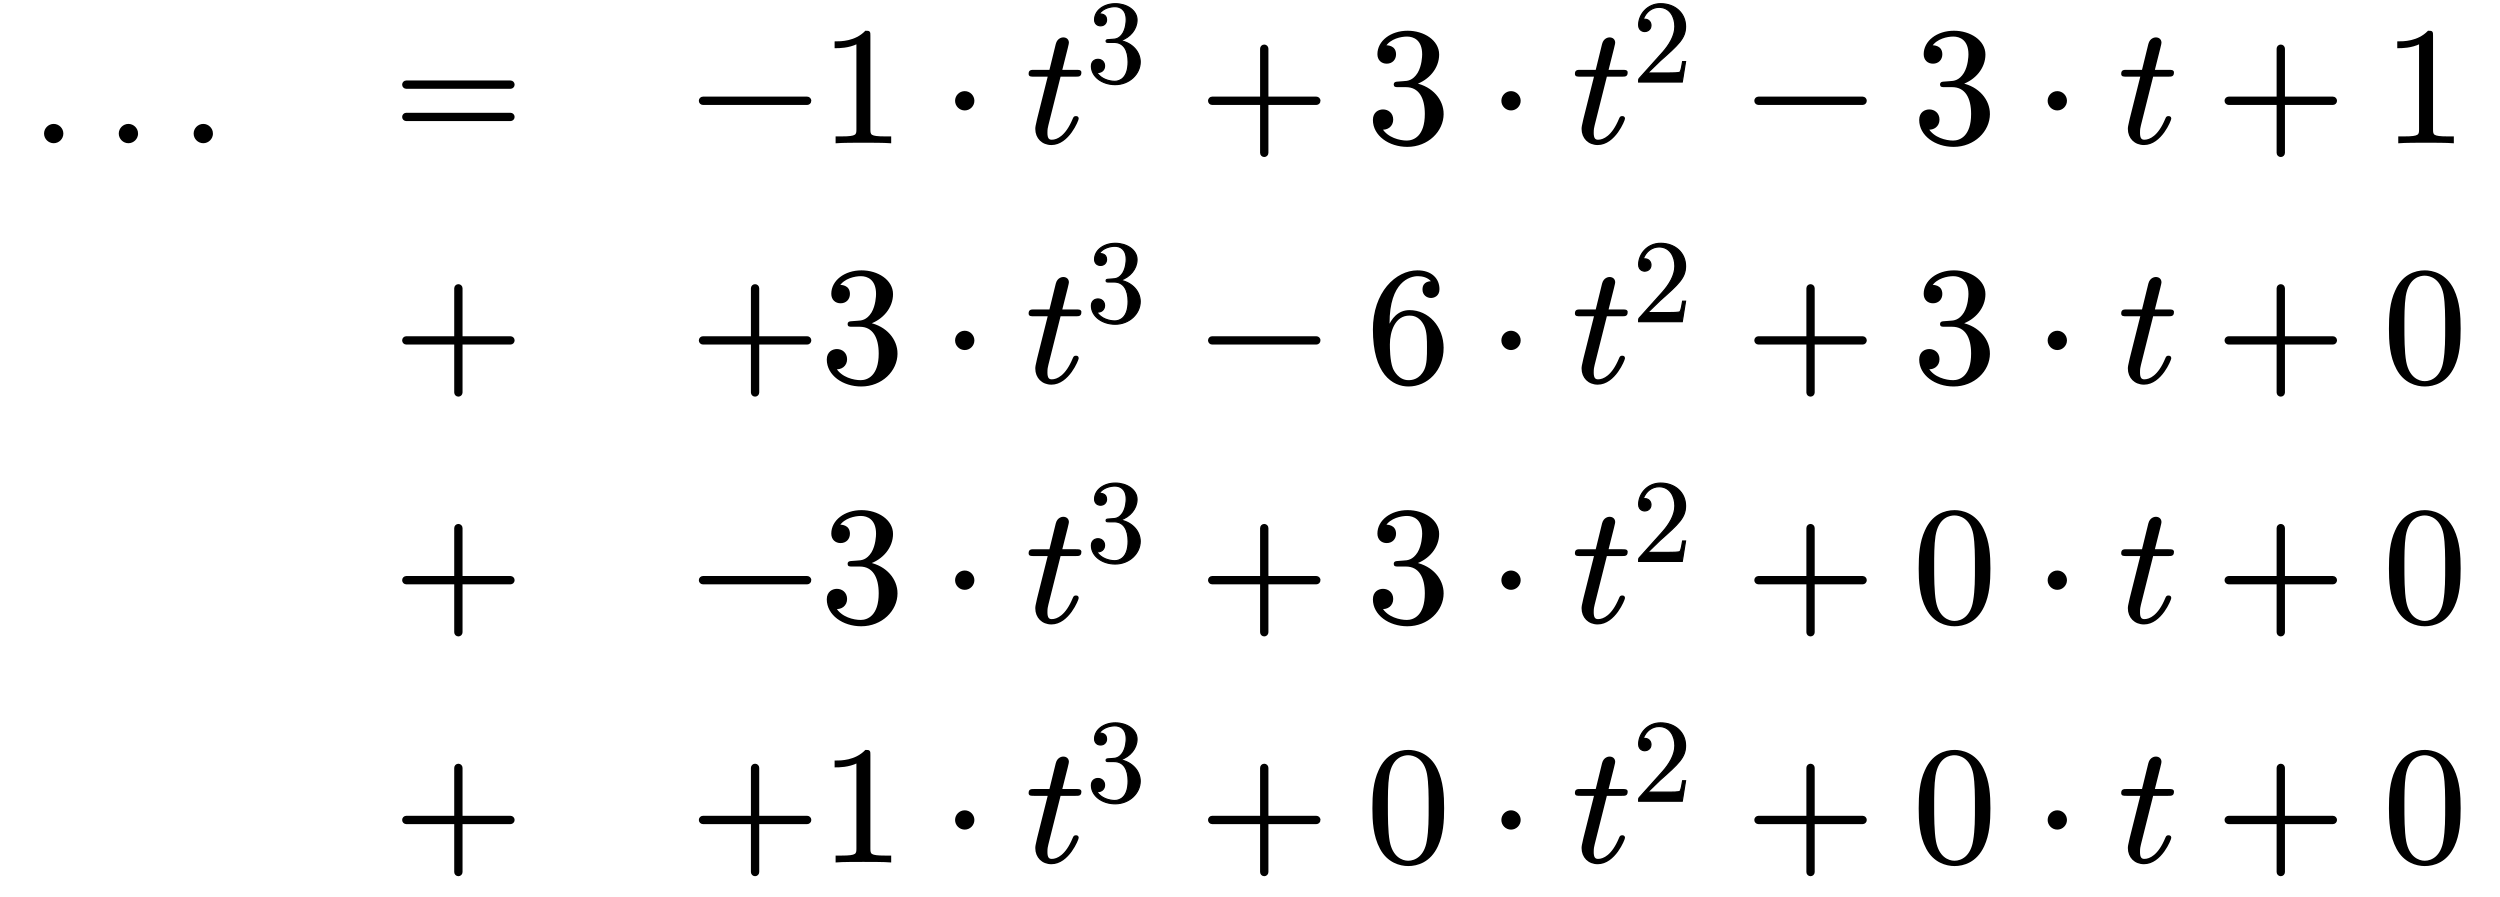 <svg xmlns:xlink="http://www.w3.org/1999/xlink" width="34.833ex" height="12.5ex" style="vertical-align:-5.667ex;margin-bottom:1px;margin-top:1px" viewBox="0 -2945.7 14968.7 5391.5" xmlns="http://www.w3.org/2000/svg"><defs><path stroke-width="10" id="a" d="M192 53c0-29-24-53-53-53S86 24 86 53s24 53 53 53 53-24 53-53z"/><path stroke-width="10" id="b" d="M722 347c0-11-9-20-20-20H76c-11 0-20 9-20 20s9 20 20 20h626c11 0 20-9 20-20zm0-194c0-11-9-20-20-20H76c-11 0-20 9-20 20s9 20 20 20h626c11 0 20-9 20-20z"/><path stroke-width="10" id="d" d="M722 250c0-11-9-20-20-20H76c-11 0-20 9-20 20s9 20 20 20h626c11 0 20-9 20-20z"/><path stroke-width="10" id="e" d="M419 0c-35 3-122 3-162 3S130 3 95 0v31h32c90 0 93 12 93 48v518c-52-26-111-26-131-26v31c32 0 120 0 182 64 23 0 23-2 23-26V79c0-37 3-48 93-48h32V0z"/><path stroke-width="10" id="f" d="M192 250c0-29-24-53-53-53s-53 24-53 53 24 53 53 53 53-24 53-53z"/><path stroke-width="10" id="g" d="M330 420c0-20-10-20-30-20h-94l-74-295c-4-17-6-24-6-48 0-33 10-46 31-46 34 0 87 24 130 128 5 11 6 14 15 14 4 0 12 0 12-10 0-8-57-154-159-154-54 0-92 38-92 92 0 18 4 35 76 319H51c-20 0-28 0-28 12 0 19 10 19 30 19h94l39 159c9 35 37 36 40 36 17 0 29-10 29-27 0-6-5-26-41-168h88c18 0 28 0 28-11z"/><path stroke-width="10" id="h" d="M457 171c0-102-91-193-213-193C135-22 42 44 42 135c0 44 32 58 56 58 29 0 56-20 56-56 0-38-31-60-66-55C123 23 198 6 241 6c44 0 113 29 113 165 0 98-37 166-119 166h-44c-17 0-24 0-24 11 0 10 7 11 15 12 7 0 31 2 39 3 25 1 59 4 89 52 26 44 28 102 28 114 0 90-55 112-96 112-36 0-102-13-133-62 15 0 62 0 62-50 0-29-20-51-51-51-29 0-51 19-51 52 0 76 76 136 177 136 96 0 184-56 184-138 0-79-58-149-140-176 104-21 167-99 167-181z"/><path stroke-width="10" id="c" d="M722 250c0-11-9-20-20-20H409V-63c0-11-9-20-20-20s-20 9-20 20v293H76c-11 0-20 9-20 20s9 20 20 20h293v293c0 11 9 20 20 20s20-9 20-20V270h293c11 0 20-9 20-20z"/><path stroke-width="10" id="i" d="M449 174L421 0H50c0 24 0 26 11 37l192 214c55 62 105 141 105 221 0 82-43 163-134 163-58 0-112-37-135-102 3 1 5 1 13 1 35 0 53-26 53-52 0-41-35-53-52-53-3 0-53 0-53 56 0 89 74 181 187 181 122 0 212-80 212-194 0-100-60-154-216-292L127 77h180c22 0 88 0 95 8 10 15 17 59 22 89h25z"/><path stroke-width="10" id="j" d="M457 204c0-132-95-226-206-226-93 0-209 71-209 338 0 221 135 350 263 350 83 0 127-48 127-108 0-39-30-48-46-48-22 0-46 15-46 46 0 45 40 45 55 45-22 34-64 40-88 40-51 0-175-36-175-289v-24c20 48 57 99 125 99 111 0 200-96 200-223zm-90 1c0 49 0 100-18 137-31 62-77 62-93 62-90 0-122-100-122-178 0-18 0-98 18-145 6-15 36-75 99-75 23 0 69 5 99 65 17 36 17 86 17 134z"/><path stroke-width="10" id="k" d="M460 320c0-79-5-157-37-226C379-1 303-22 249-22 200-22 127-2 84 79c-41 76-45 166-45 241 0 80 5 158 37 227 41 93 114 119 174 119 42 0 124-16 170-112 35-74 40-154 40-234zm-83 12c0 63 0 139-10 195-19 99-85 117-118 117-25 0-100-9-119-128-8-54-8-120-8-184 0-59 0-151 11-211C151 25 210 0 249 0c45 0 102 30 117 125 11 64 11 132 11 207z"/></defs><g stroke="currentColor" fill="currentColor" stroke-width="0"><g transform="matrix(1 0 0 -1 156 -2090)"><use xlink:href="#a"/><use xlink:href="#a" x="449"/><use xlink:href="#a" x="899"/></g><g transform="matrix(1 0 0 -1 2338 0)"><use xlink:href="#b" y="2090"/><use xlink:href="#c" y="650"/><use xlink:href="#c" y="-791"/><use xlink:href="#c" y="-2232"/></g><g transform="matrix(1 0 0 -1 4121 -2090)"><use xlink:href="#d"/><use xlink:href="#e" x="783"/><use xlink:href="#f" x="1510"/><g transform="translate(2015)"><use xlink:href="#g"/><use transform="scale(.707)" xlink:href="#h" x="517" y="513"/></g><use xlink:href="#c" x="3060"/><use xlink:href="#h" x="4065"/><use xlink:href="#f" x="4793"/><g transform="translate(5298)"><use xlink:href="#g"/><use transform="scale(.707)" xlink:href="#i" x="517" y="513"/></g><use xlink:href="#d" x="6343"/><use xlink:href="#h" x="7348"/><use xlink:href="#f" x="8076"/><use xlink:href="#g" x="8581"/><use xlink:href="#c" x="9169"/><use xlink:href="#e" x="10174"/></g><g transform="matrix(1 0 0 -1 4121 -650)"><use xlink:href="#c"/><use xlink:href="#h" x="783"/><use xlink:href="#f" x="1510"/><g transform="translate(2015)"><use xlink:href="#g"/><use transform="scale(.707)" xlink:href="#h" x="517" y="513"/></g><use xlink:href="#d" x="3060"/><use xlink:href="#j" x="4065"/><use xlink:href="#f" x="4793"/><g transform="translate(5298)"><use xlink:href="#g"/><use transform="scale(.707)" xlink:href="#i" x="517" y="513"/></g><use xlink:href="#c" x="6343"/><use xlink:href="#h" x="7348"/><use xlink:href="#f" x="8076"/><use xlink:href="#g" x="8581"/><use xlink:href="#c" x="9169"/><use xlink:href="#k" x="10174"/></g><g transform="matrix(1 0 0 -1 4121 791)"><use xlink:href="#d"/><use xlink:href="#h" x="783"/><use xlink:href="#f" x="1510"/><g transform="translate(2015)"><use xlink:href="#g"/><use transform="scale(.707)" xlink:href="#h" x="517" y="513"/></g><use xlink:href="#c" x="3060"/><use xlink:href="#h" x="4065"/><use xlink:href="#f" x="4793"/><g transform="translate(5298)"><use xlink:href="#g"/><use transform="scale(.707)" xlink:href="#i" x="517" y="513"/></g><use xlink:href="#c" x="6343"/><use xlink:href="#k" x="7348"/><use xlink:href="#f" x="8076"/><use xlink:href="#g" x="8581"/><use xlink:href="#c" x="9169"/><use xlink:href="#k" x="10174"/></g><g transform="matrix(1 0 0 -1 4121 2232)"><use xlink:href="#c"/><use xlink:href="#e" x="783"/><use xlink:href="#f" x="1510"/><g transform="translate(2015)"><use xlink:href="#g"/><use transform="scale(.707)" xlink:href="#h" x="517" y="513"/></g><use xlink:href="#c" x="3060"/><use xlink:href="#k" x="4065"/><use xlink:href="#f" x="4793"/><g transform="translate(5298)"><use xlink:href="#g"/><use transform="scale(.707)" xlink:href="#i" x="517" y="513"/></g><use xlink:href="#c" x="6343"/><use xlink:href="#k" x="7348"/><use xlink:href="#f" x="8076"/><use xlink:href="#g" x="8581"/><use xlink:href="#c" x="9169"/><use xlink:href="#k" x="10174"/></g></g></svg>